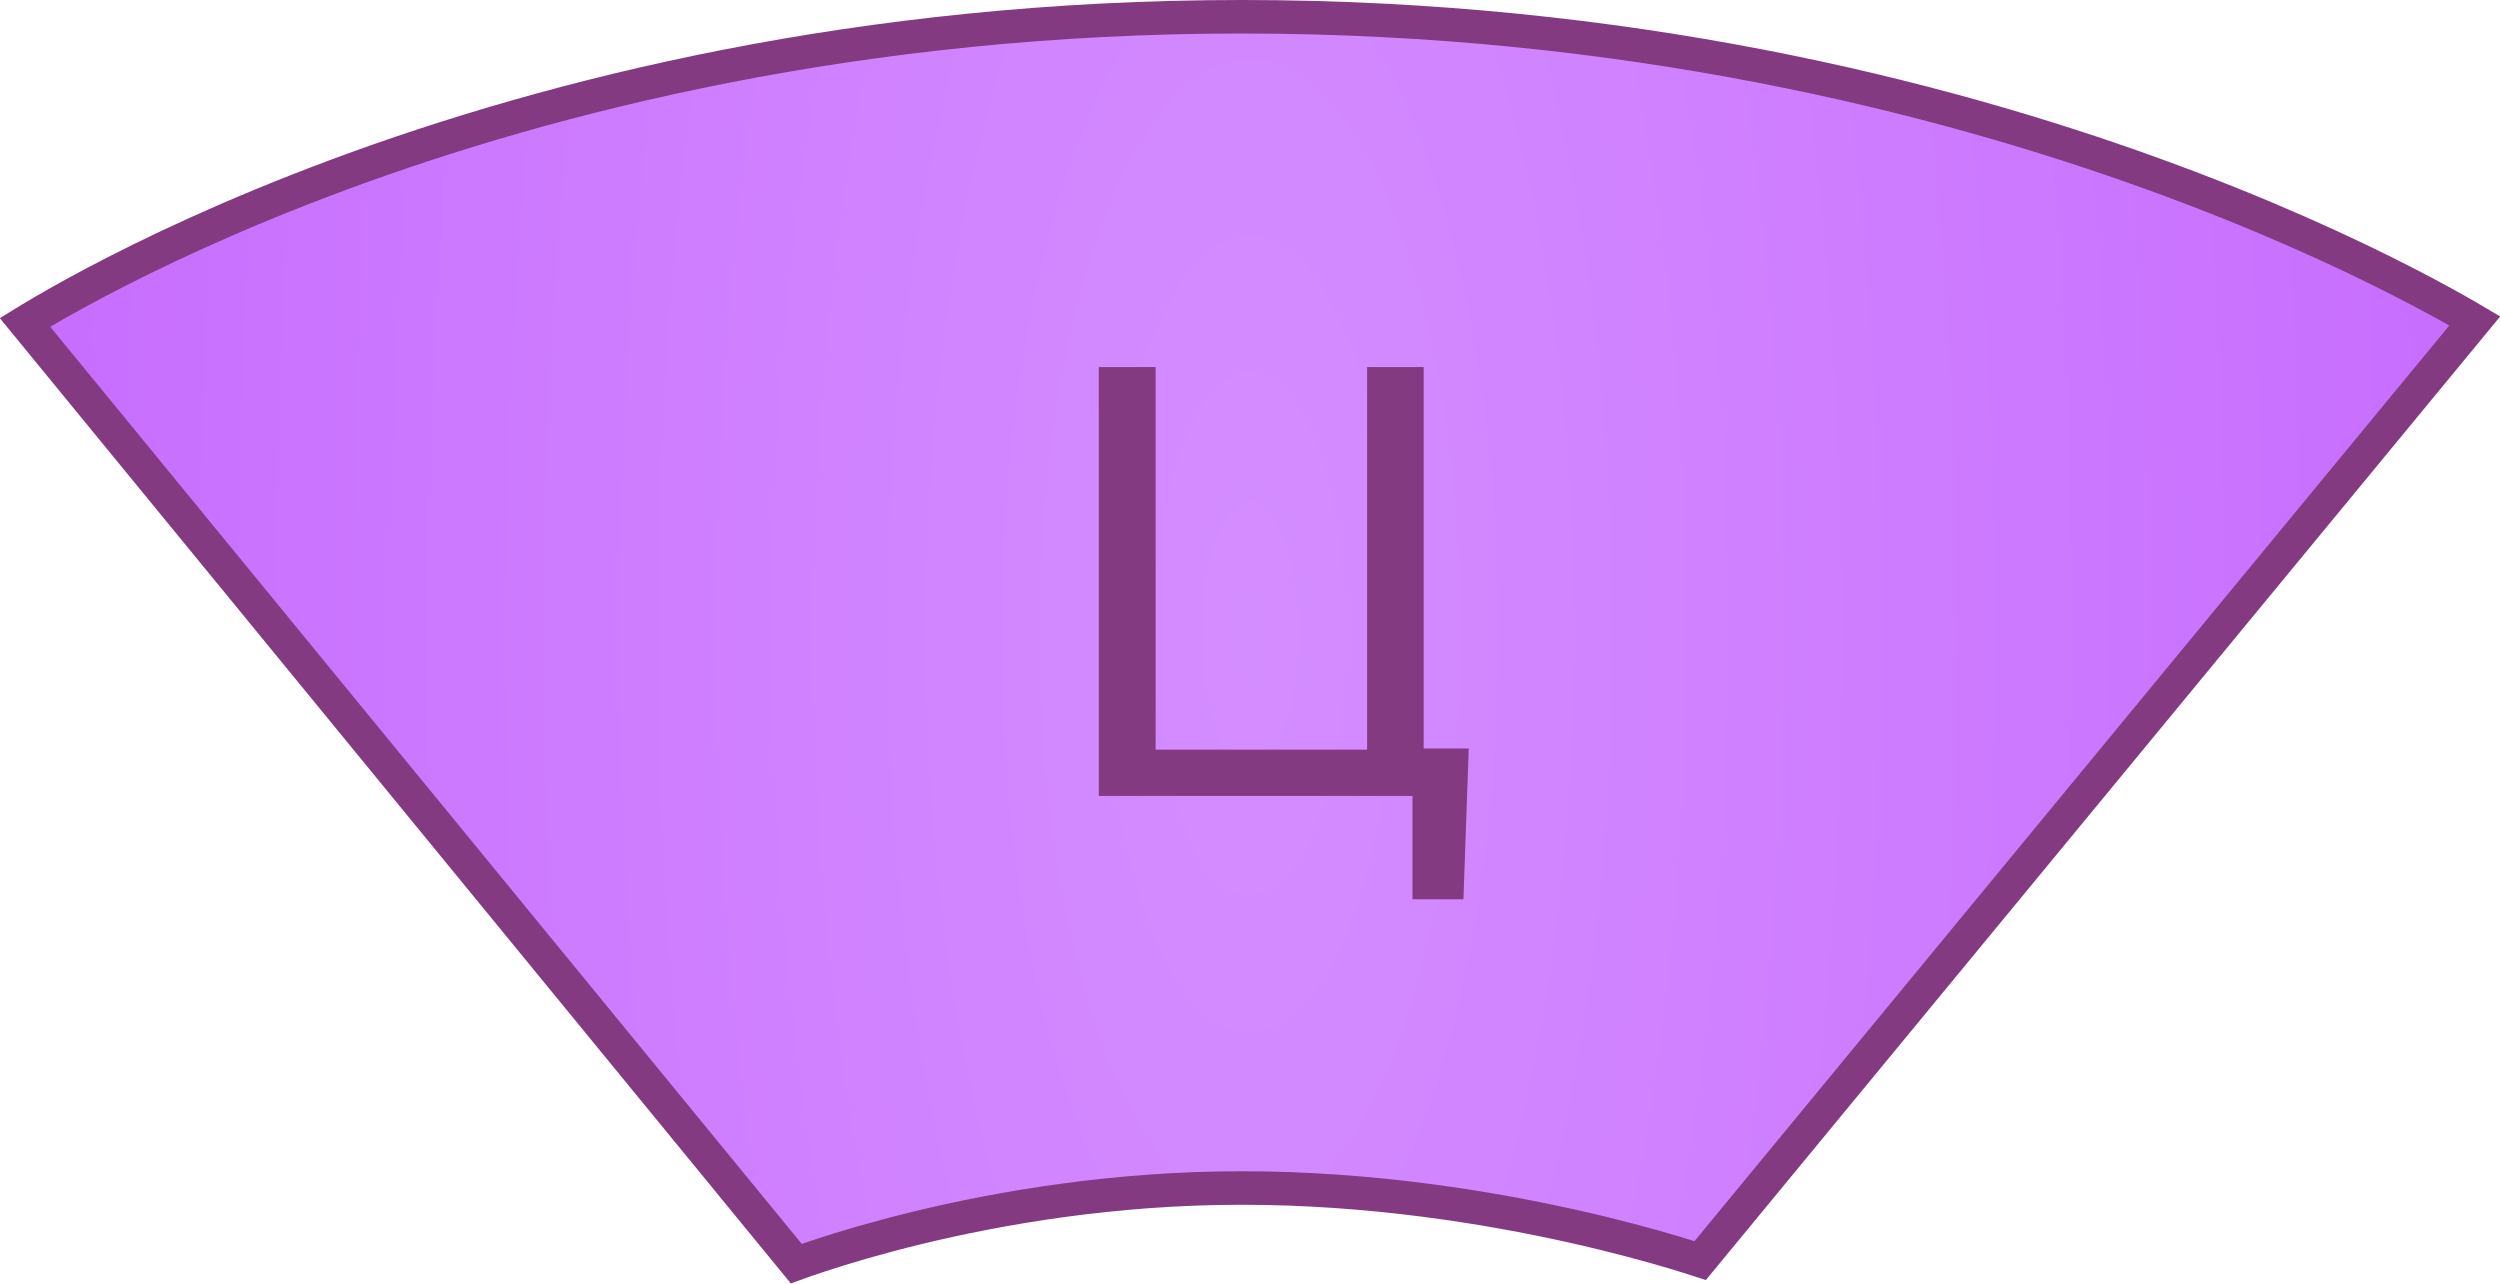 <svg width="746" height="383" viewBox="0 0 746 383" fill="none" xmlns="http://www.w3.org/2000/svg">
<path d="M7.447 96.199C7.954 95.888 8.502 95.554 9.091 95.199C13.319 92.647 19.643 88.982 27.959 84.574C44.591 75.759 69.187 63.978 100.928 52.187C164.411 28.606 256.444 5 370.499 5C484.561 5 577.856 28.484 642.608 51.951C674.982 63.684 700.211 75.409 717.319 84.184C725.872 88.571 732.394 92.219 736.763 94.761C737.376 95.118 737.947 95.454 738.476 95.766L507.333 376.161C505.437 375.541 502.766 374.693 499.402 373.692C492.221 371.554 481.873 368.711 469.151 365.87C443.726 360.192 408.721 354.5 370.499 354.5C332.249 354.5 298.216 360.45 273.757 366.391C261.52 369.363 251.658 372.339 244.839 374.578C241.806 375.573 239.373 376.424 237.6 377.064L7.447 96.199Z" fill="url(#paint0_radial_4264_275406)" stroke="#833A80" stroke-width="10"/>
<path d="M327.88 109.531H344.843V223.701H407.949V109.531H424.824V223.349H438.271L436.689 268.349H421.484V237.5H327.88V109.531Z" fill="#833A80"/>
<defs>
<radialGradient id="paint0_radial_4264_275406" cx="0" cy="0" r="1" gradientUnits="userSpaceOnUse" gradientTransform="translate(372.999 189.134) scale(372.999 1024.45)">
<stop stop-color="#D48DFF"/>
<stop offset="1" stop-color="#C76CFF"/>
</radialGradient>
</defs>
</svg>
